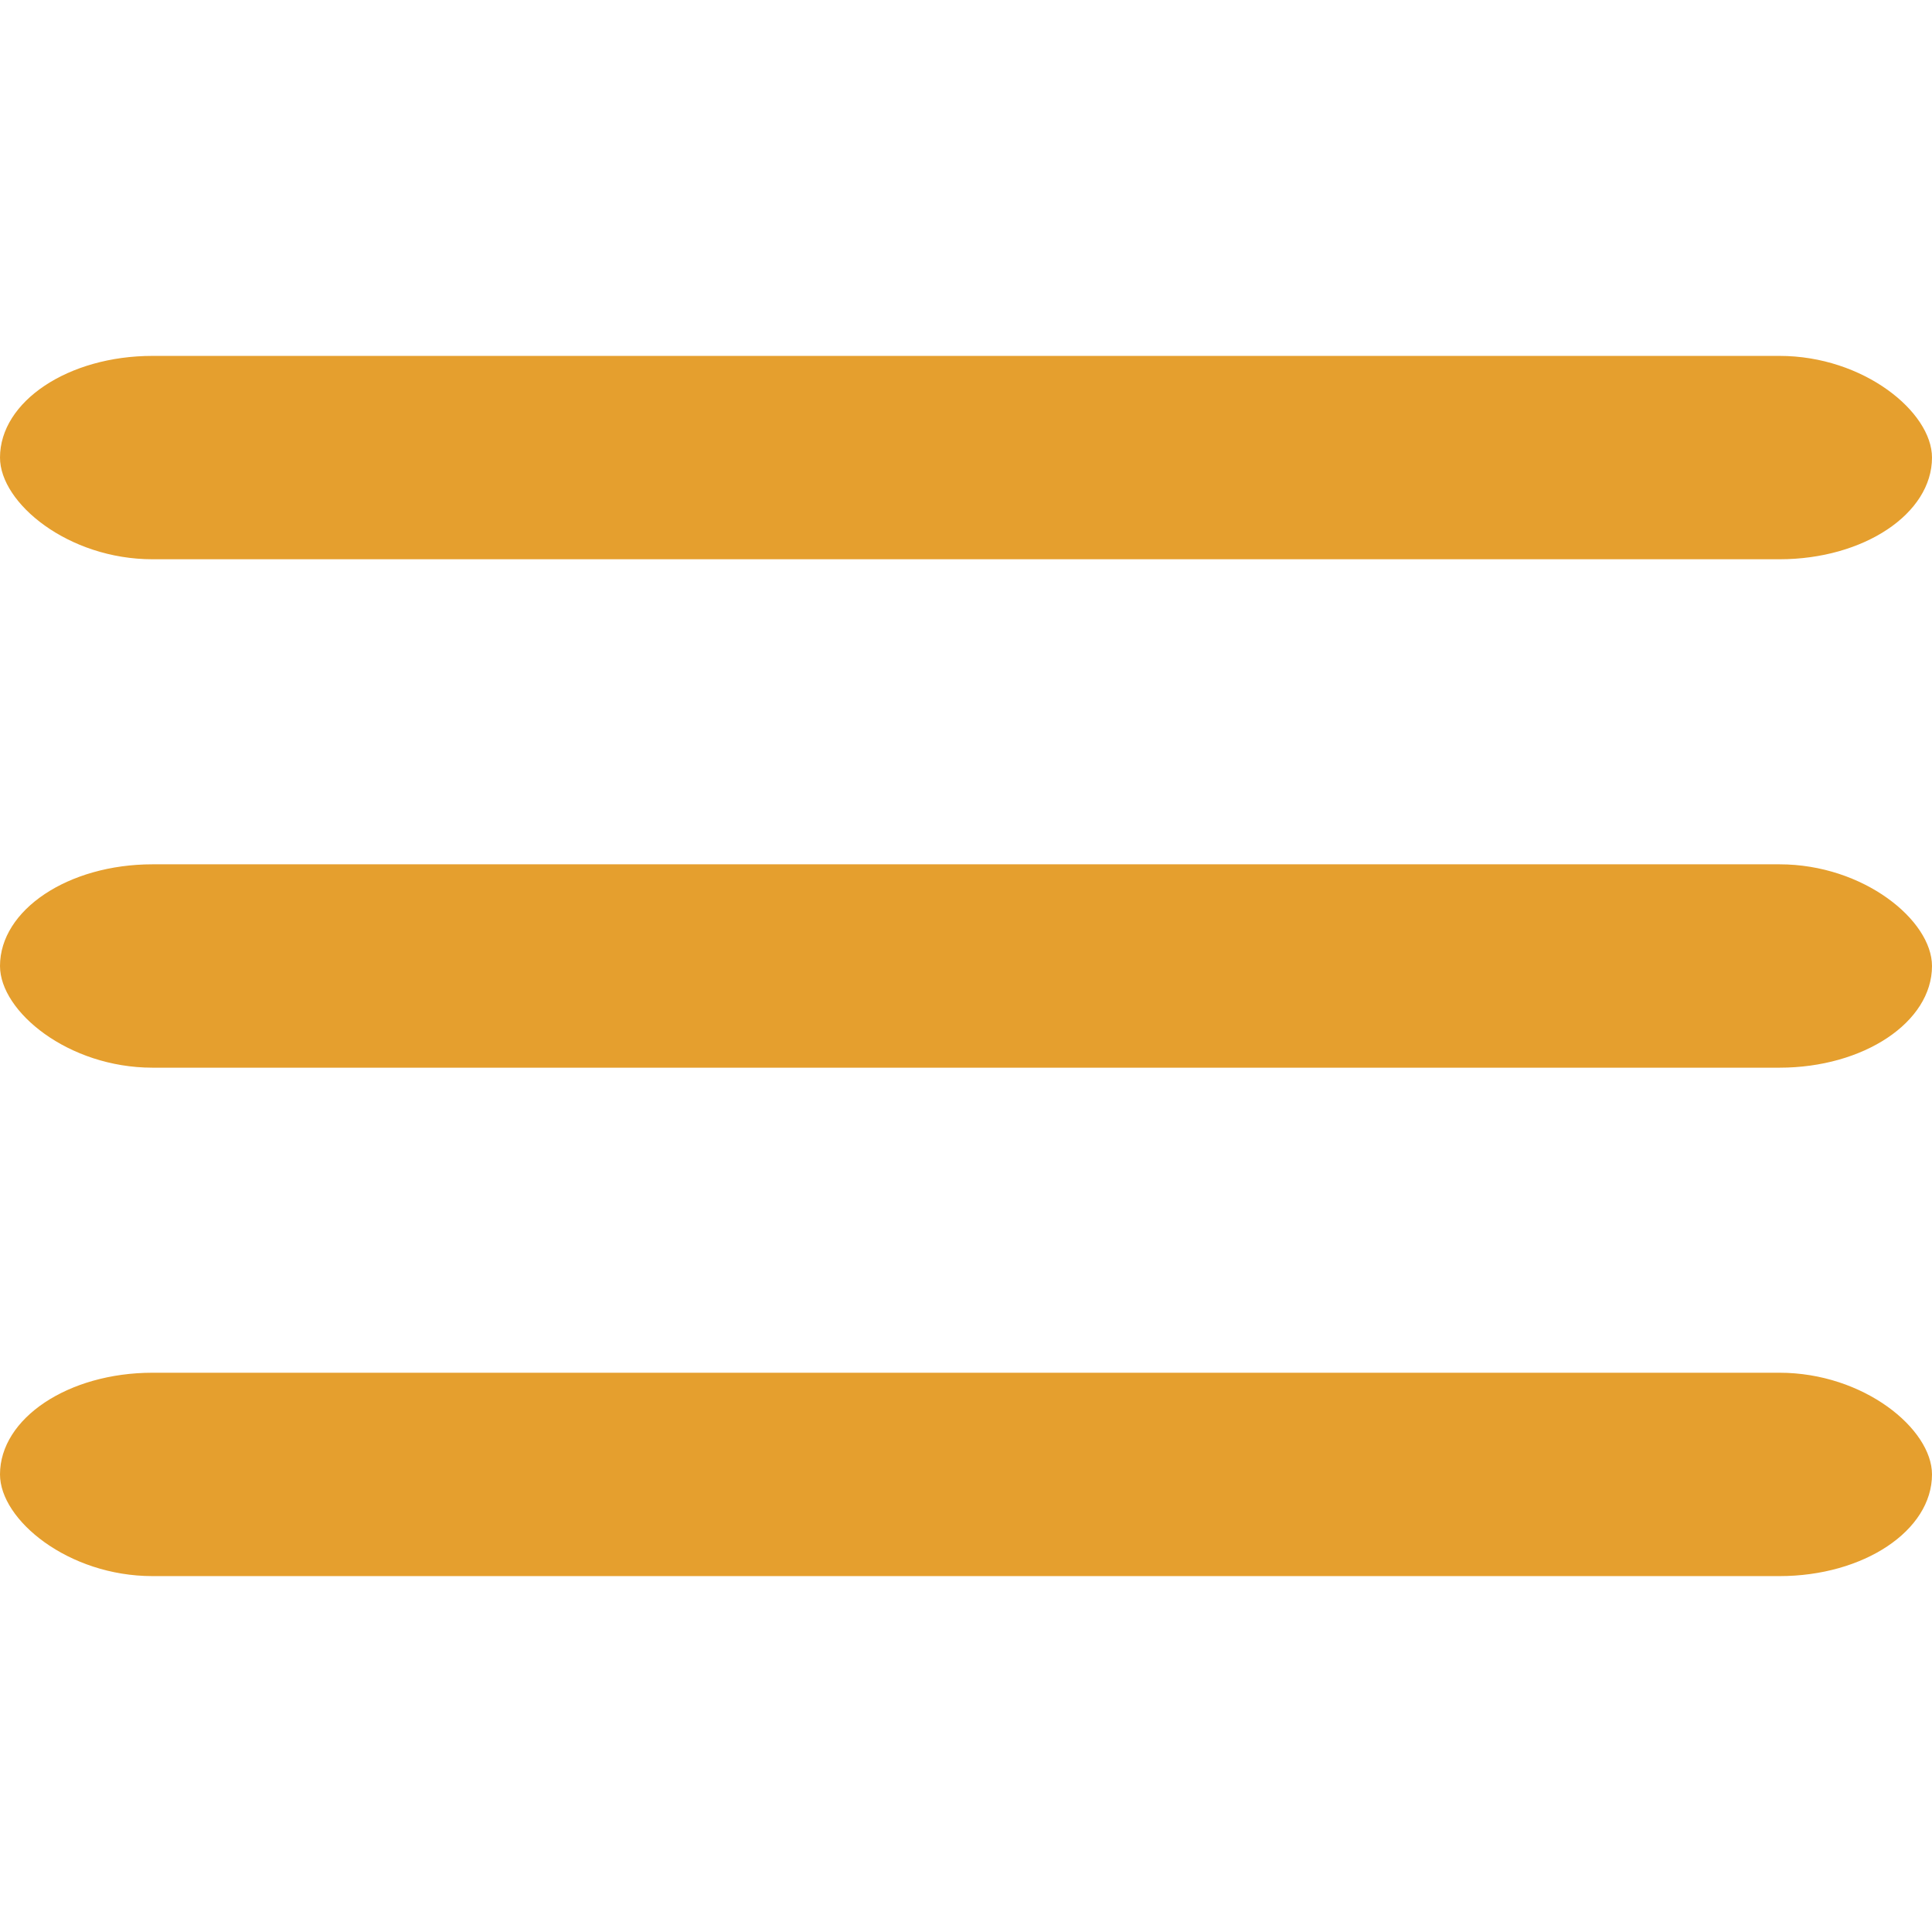 <?xml version="1.0" encoding="utf-8"?>
<svg viewBox="0 0 38 38" xmlns="http://www.w3.org/2000/svg">
  <rect style="paint-order: fill; stroke-width: 0px; stroke: rgb(219, 220, 222); fill-rule: nonzero; fill: rgb(229, 159, 46);" y="17" width="38" height="4" rx="3" ry="3"/>
  <rect style="paint-order: fill; stroke-width: 0px; stroke: rgb(219, 220, 222); fill-rule: nonzero; fill: rgb(229, 159, 46);" width="38" height="4" rx="3" ry="3" y="7"/>
  <rect style="paint-order: fill; stroke-width: 0px; stroke: rgb(219, 220, 222); fill-rule: nonzero; fill: rgb(229, 159, 46);" y="27" width="38" height="4" rx="3" ry="3"/>
</svg>